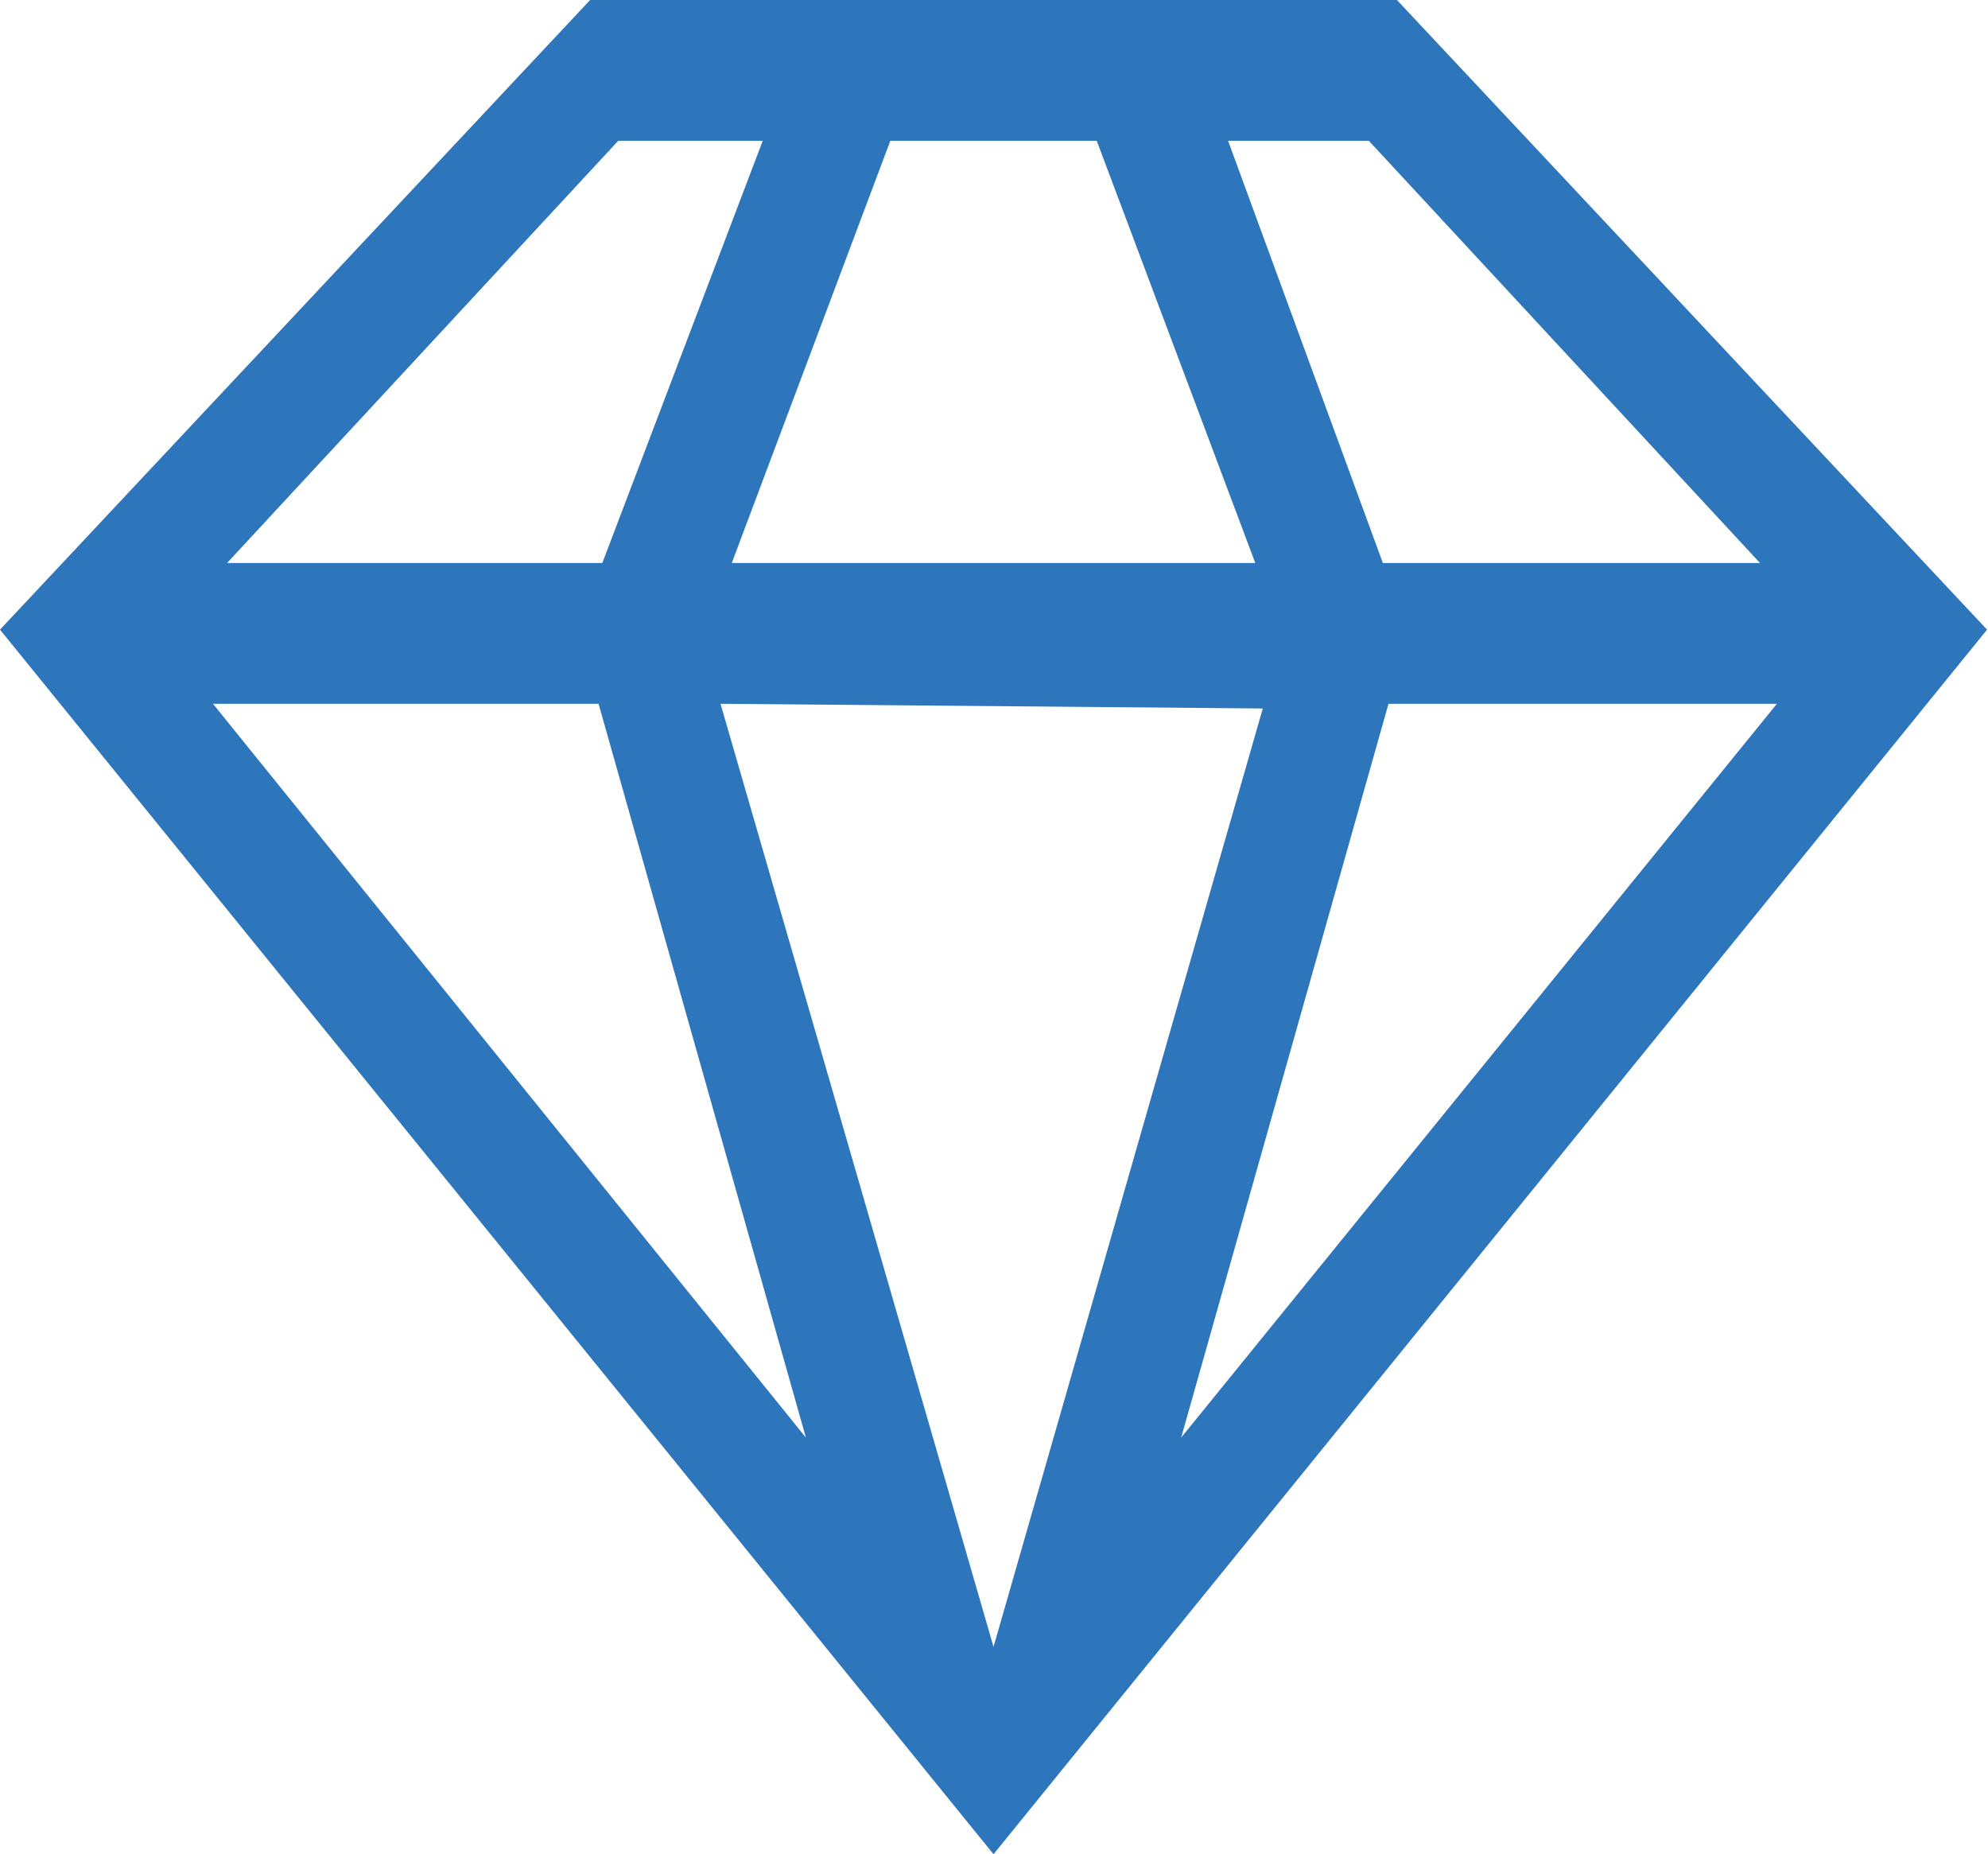 <svg id="Layer_1" data-name="Layer 1" xmlns="http://www.w3.org/2000/svg" viewBox="0 0 21.19 19.76">
  <title>premium gem</title>
  <g style="isolation: isolate">
    <path d="M22.59,9.71,12,22.76,1.41,9.71,7.7,3h8.6ZM3.68,10.5,10,18.32,7.79,10.5ZM8,4.5,3.83,9h4L9.54,4.5Zm1.09,6L12,20.55l2.87-10ZM14.79,9,13.1,4.5H10.9L9.21,9ZM14,18.32l6.35-7.82H16.21ZM20.17,9,16,4.5h-1.5L16.15,9Z" transform="translate(-1.41 -3)" style="fill: #2e76bc"/>
  </g>
</svg>
